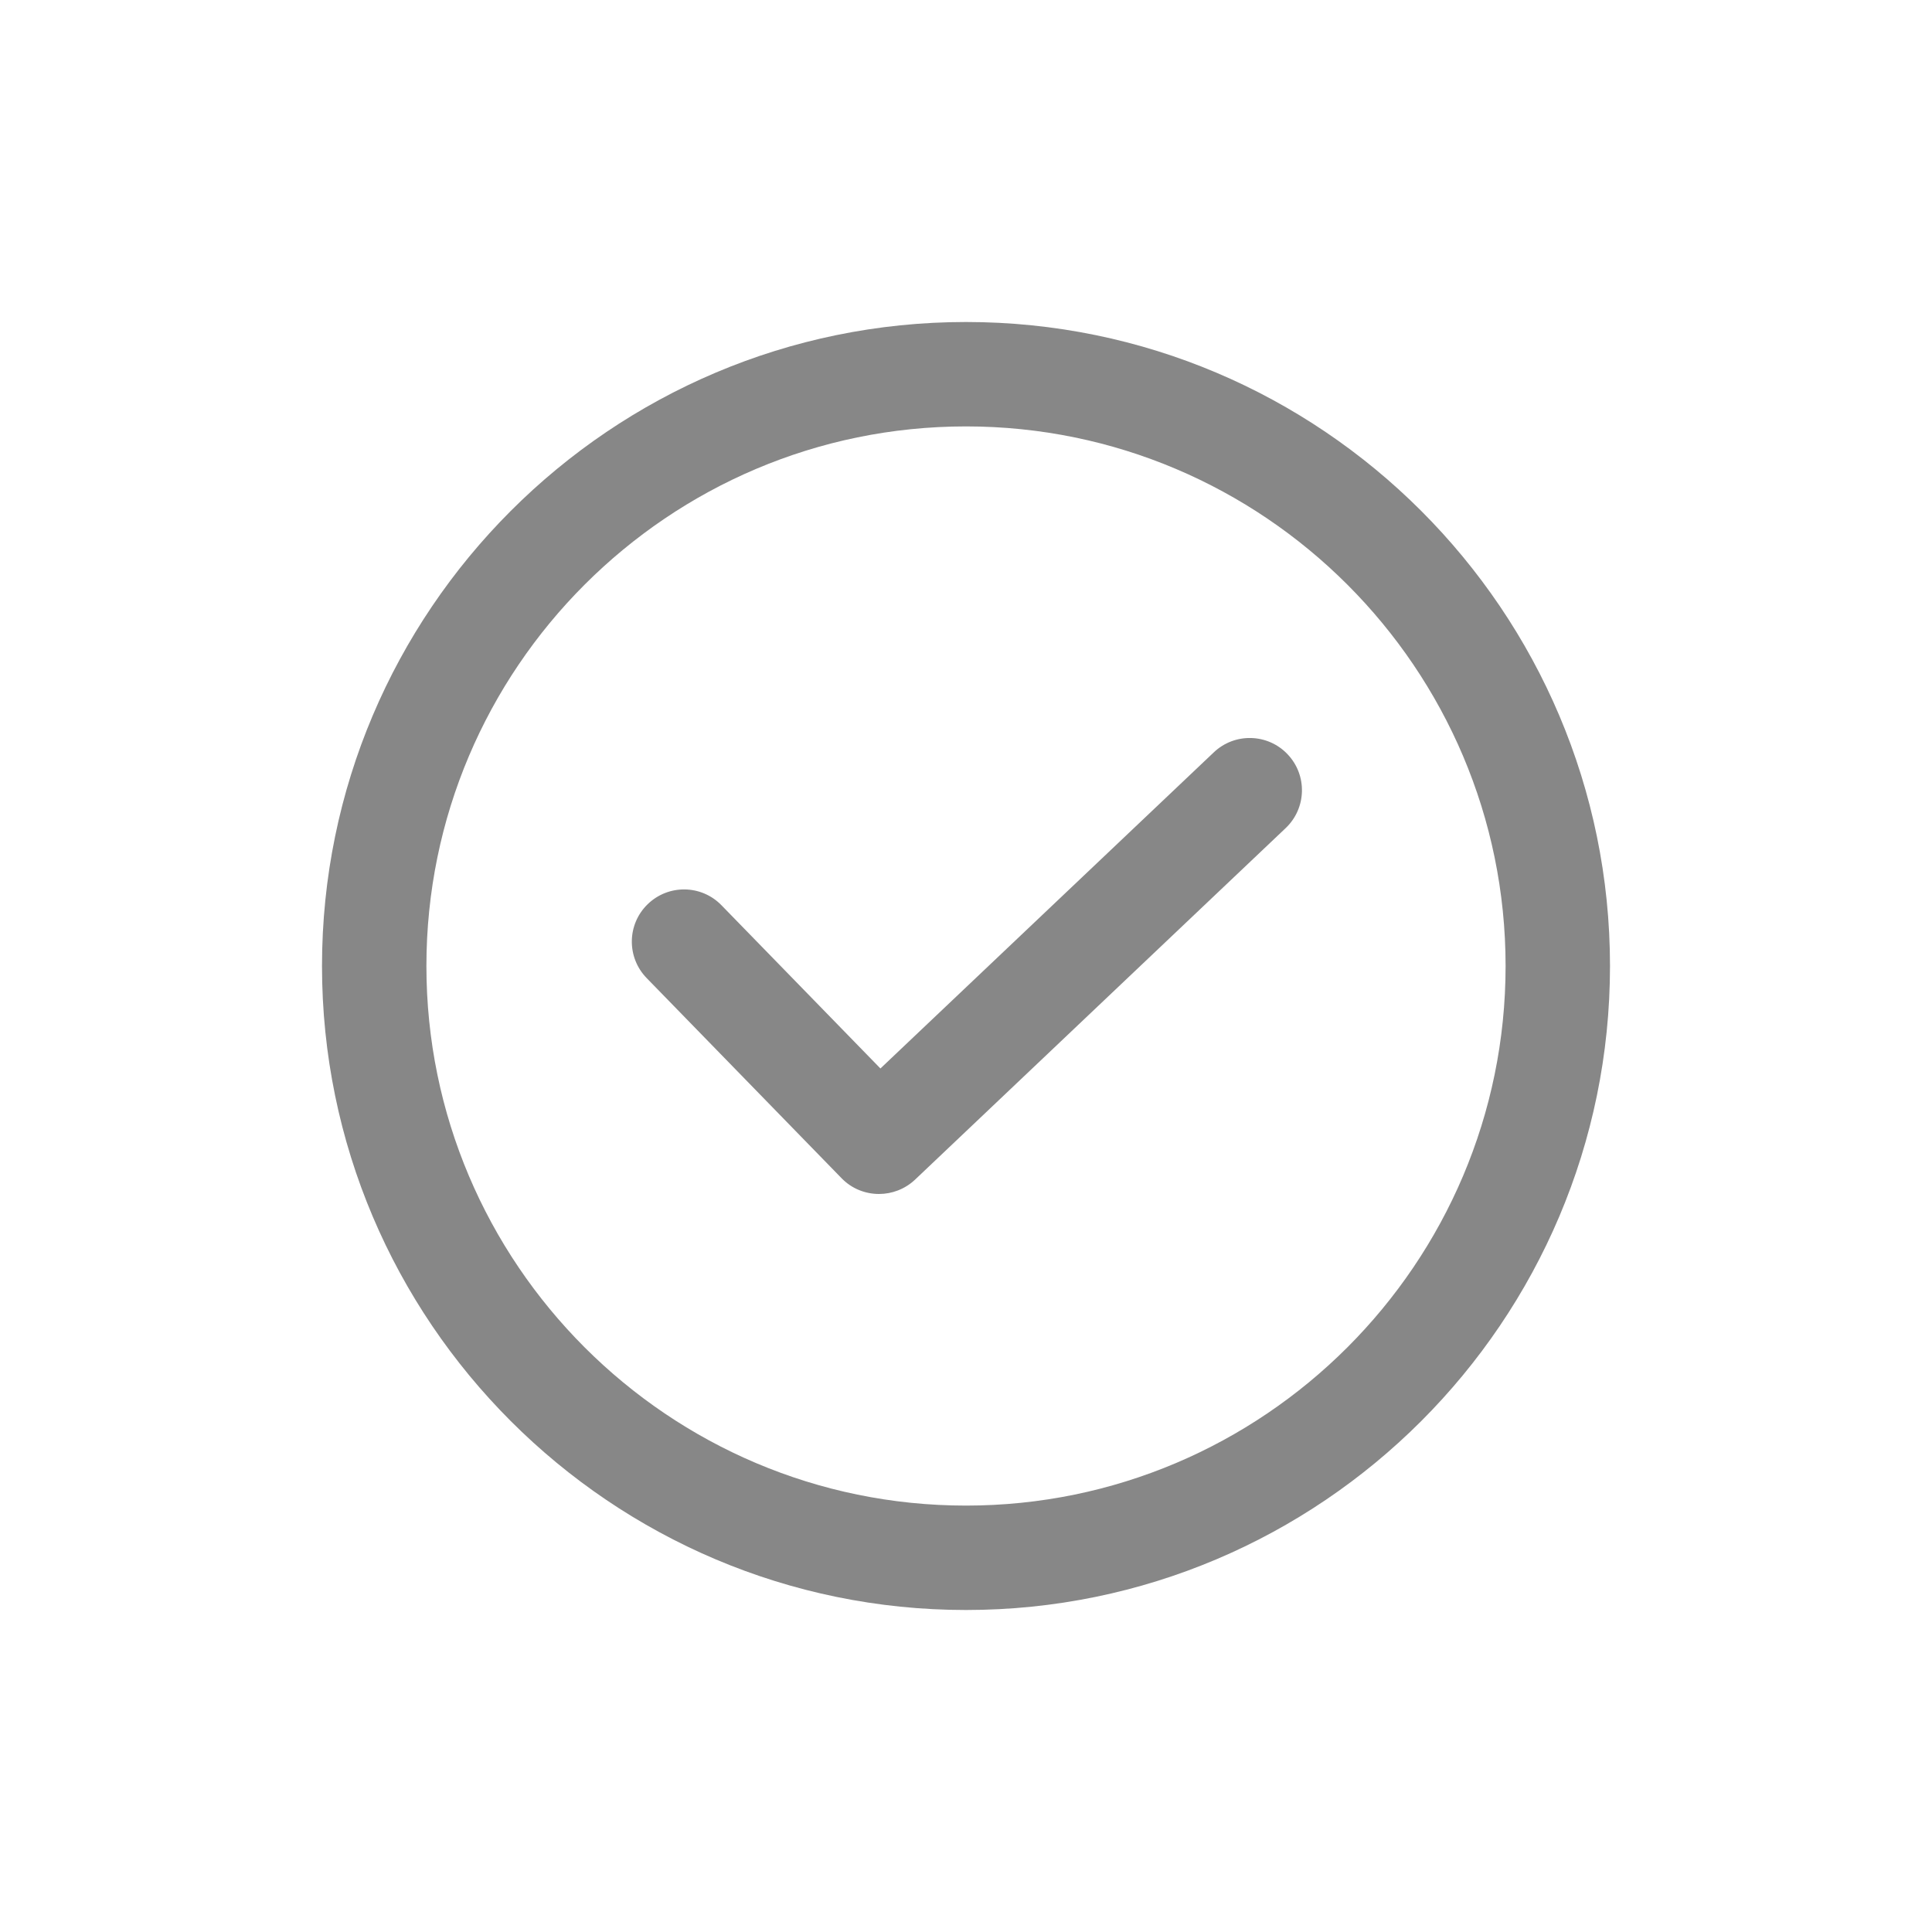 <svg width="24" height="24" viewBox="0 0 24 24" fill="none" xmlns="http://www.w3.org/2000/svg">
<path d="M15.995 9.37C15.749 9.11 15.338 9.099 15.078 9.346L10.937 13.273L8.962 11.245C8.712 10.988 8.302 10.983 8.045 11.233C7.788 11.483 7.783 11.893 8.033 12.15L10.454 14.636C10.581 14.767 10.75 14.832 10.919 14.832C11.079 14.832 11.24 14.773 11.366 14.655L15.971 10.287C16.231 10.04 16.242 9.63 15.995 9.37Z" fill="#878787"/>
<path d="M12 4C7.589 4 4 7.589 4 12C4 16.411 7.589 20 12 20C16.411 20 20 16.411 20 12C20 7.589 16.411 4 12 4ZM12 18.703C8.304 18.703 5.297 15.696 5.297 12C5.297 8.304 8.304 5.297 12 5.297C15.696 5.297 18.703 8.304 18.703 12C18.703 15.696 15.696 18.703 12 18.703Z" fill="#878787"/>
</svg>
